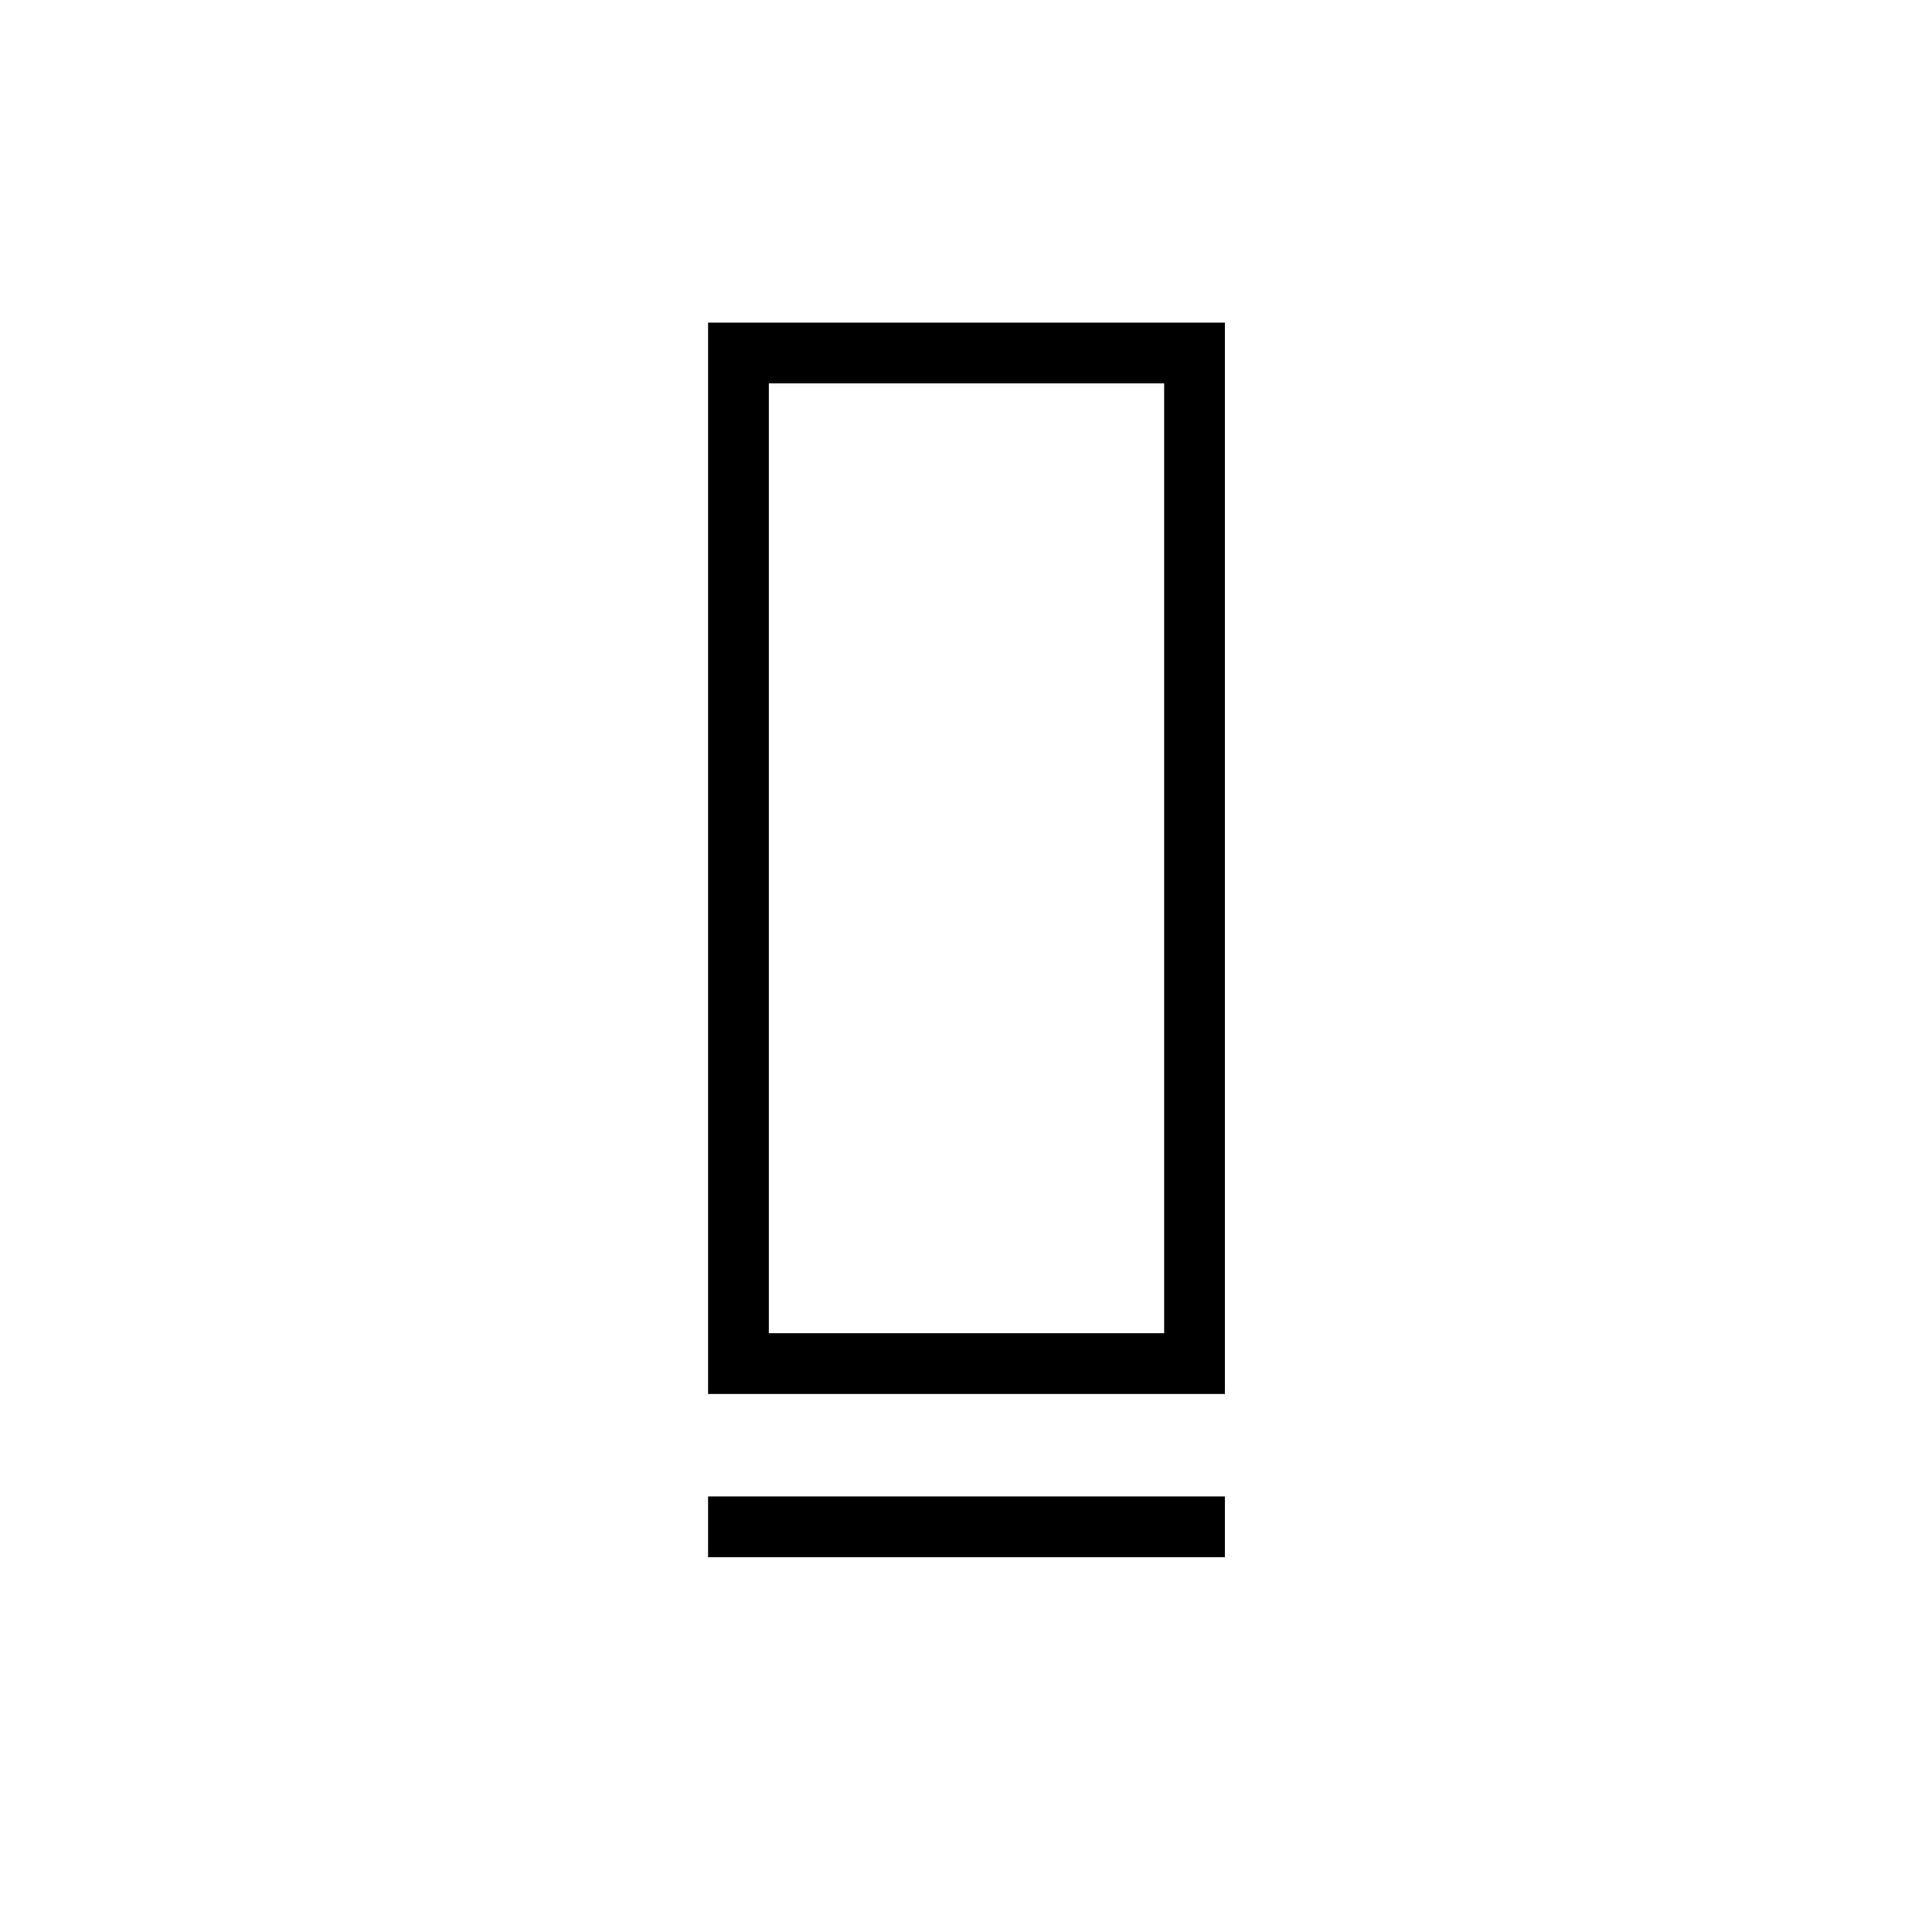 <svg xmlns="http://www.w3.org/2000/svg" height="48" viewBox="0 -960 960 960" width="48"><path d="M351.846-267.346v-532.347h256.808v532.347H351.846Zm30.192-30.192h196.424V-769.5H382.038v471.962ZM351.846-186.23v-30.193h256.808v30.193H351.846Zm30.192-111.308h196.424-196.424Z"/></svg>